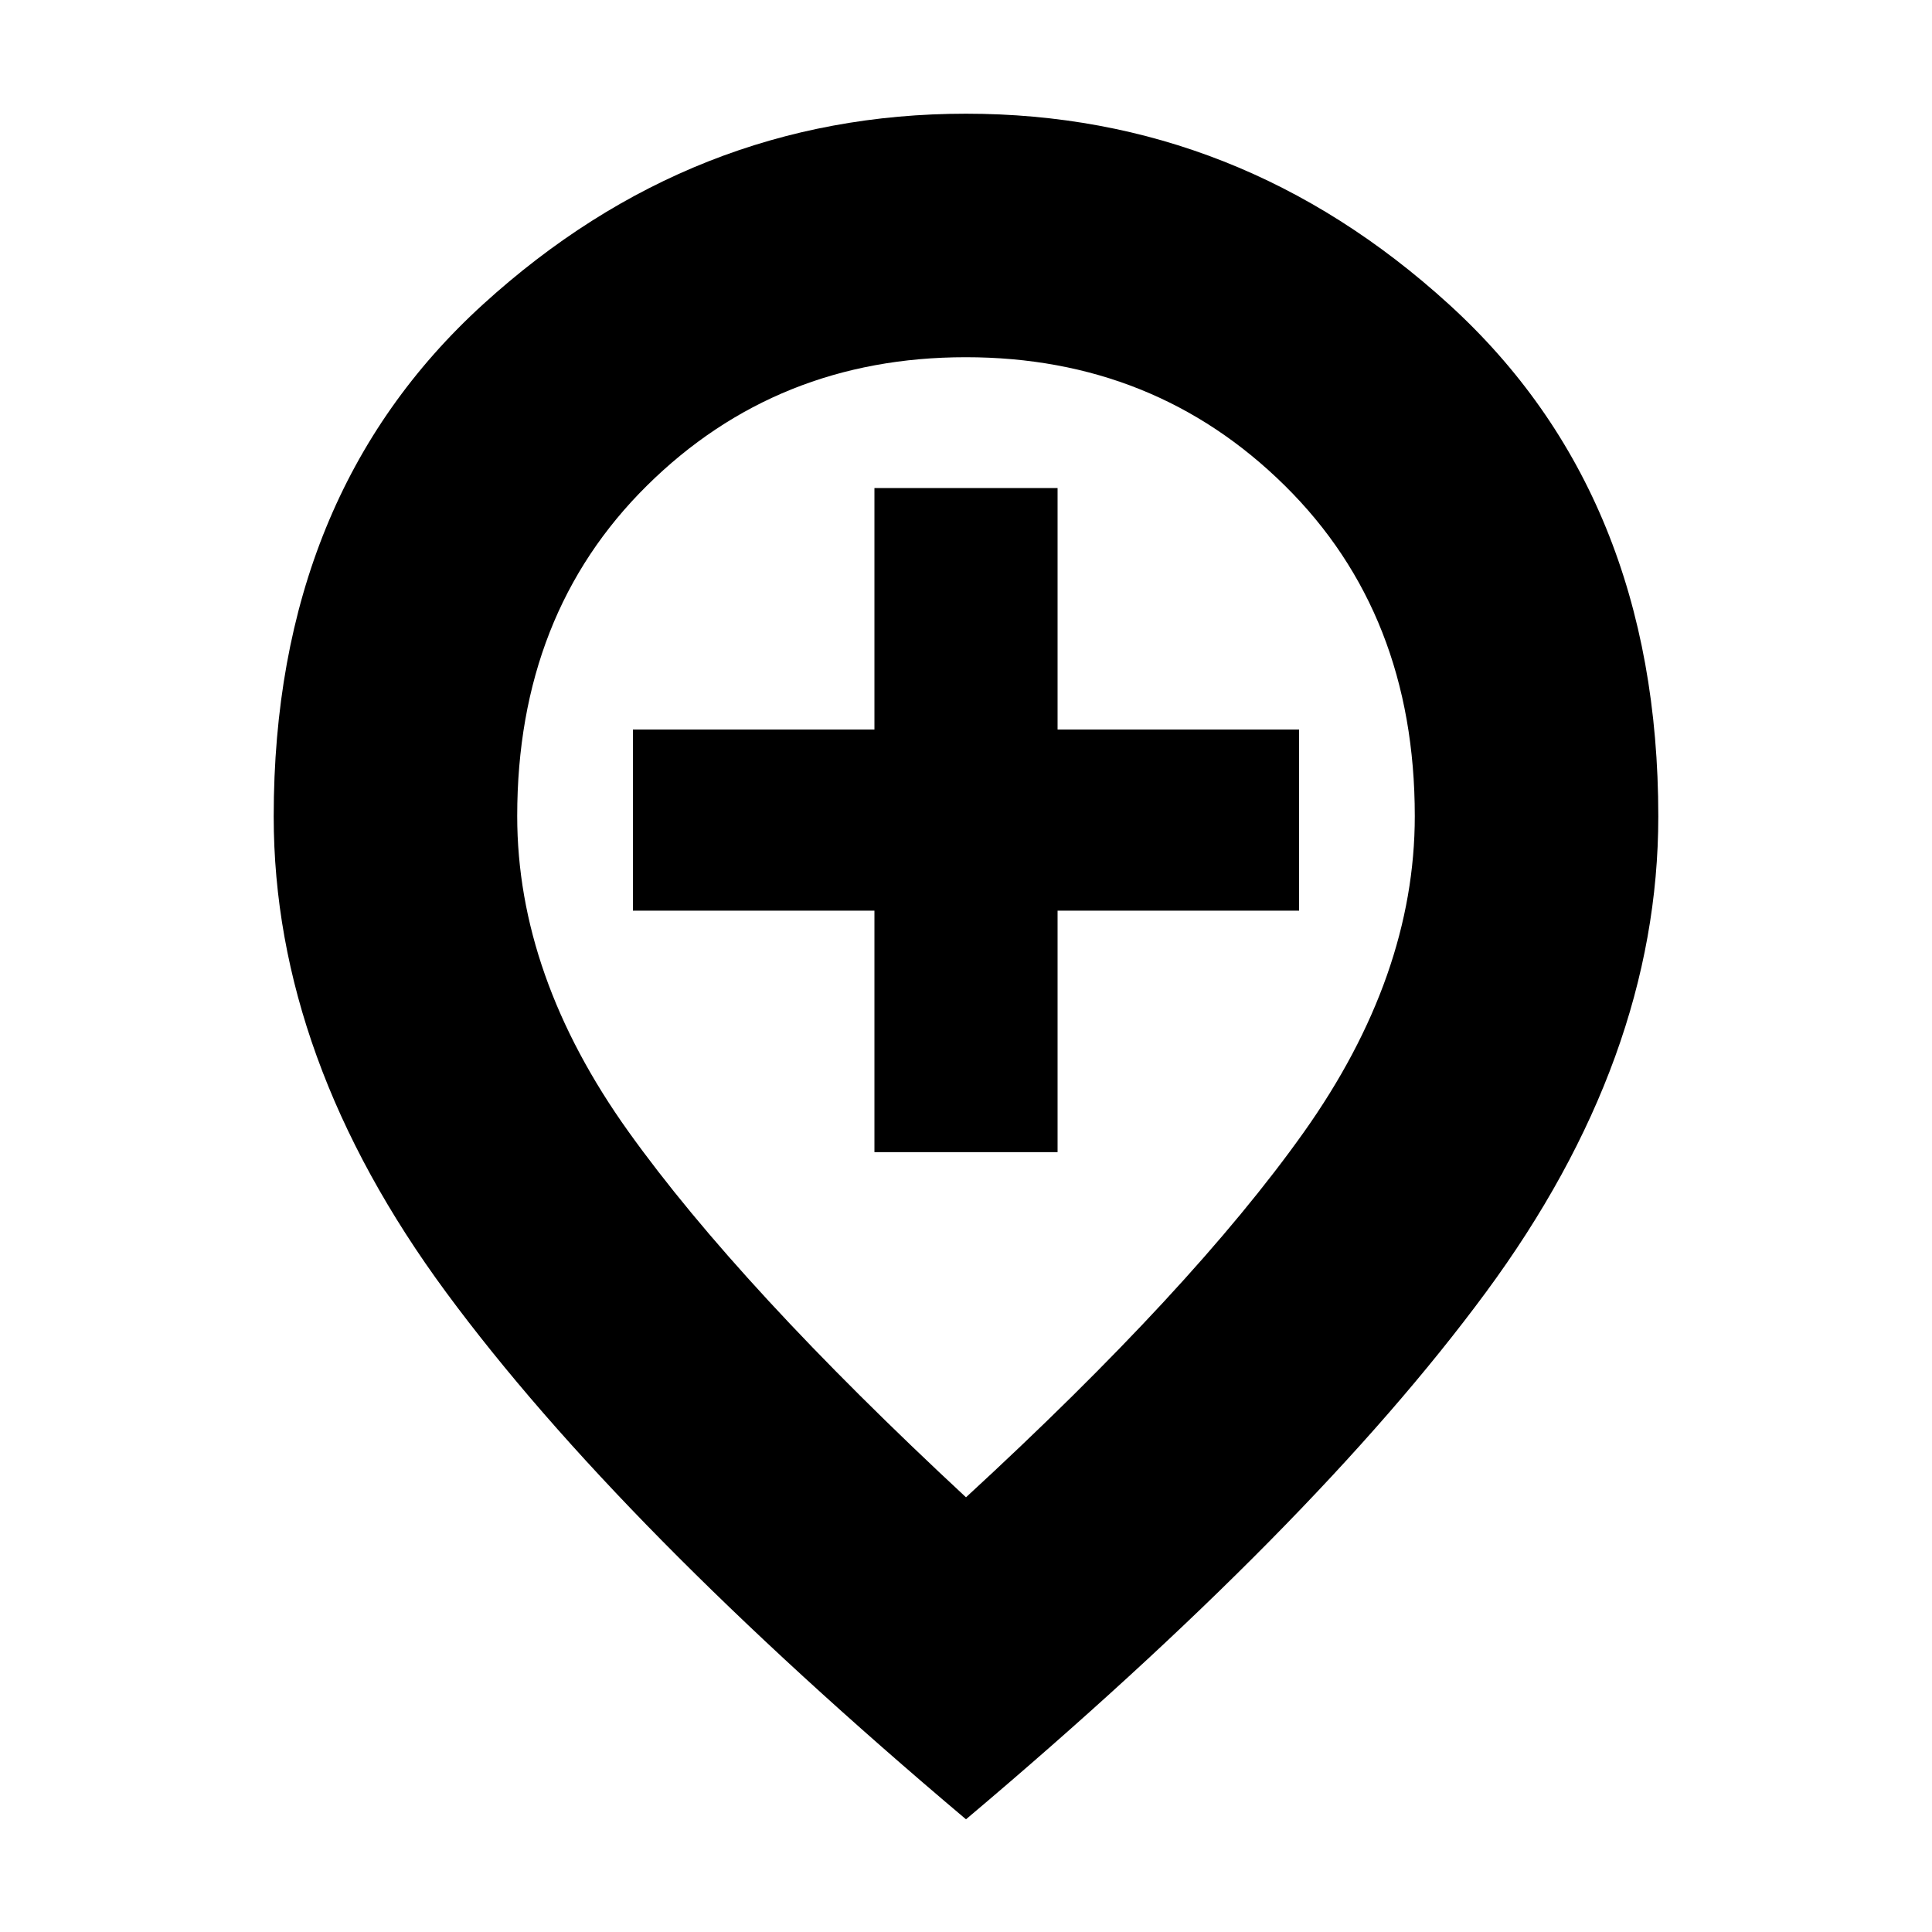 <svg xmlns="http://www.w3.org/2000/svg" height="24" viewBox="0 -960 960 960" width="24"><path d="M434.5-387.5h91v-120h120v-90h-120v-120h-91v120h-120v90h120v120ZM480-216q112.5-103.5 167.75-181.25T703-554.5q0-100.47-64.61-164.23-64.61-63.77-158.5-63.77T321.5-718.73Q257-654.97 257-554.5q0 79.5 55.25 156.75T480-216Zm0 160Q307.5-201.5 221.75-317.75T136-554.31Q136-714 240-808.75q104.01-94.75 240-94.75t240 94.75Q824-714 824-554.31q0 120.31-85.75 236.56T480-56Zm0-504Z"/></svg>